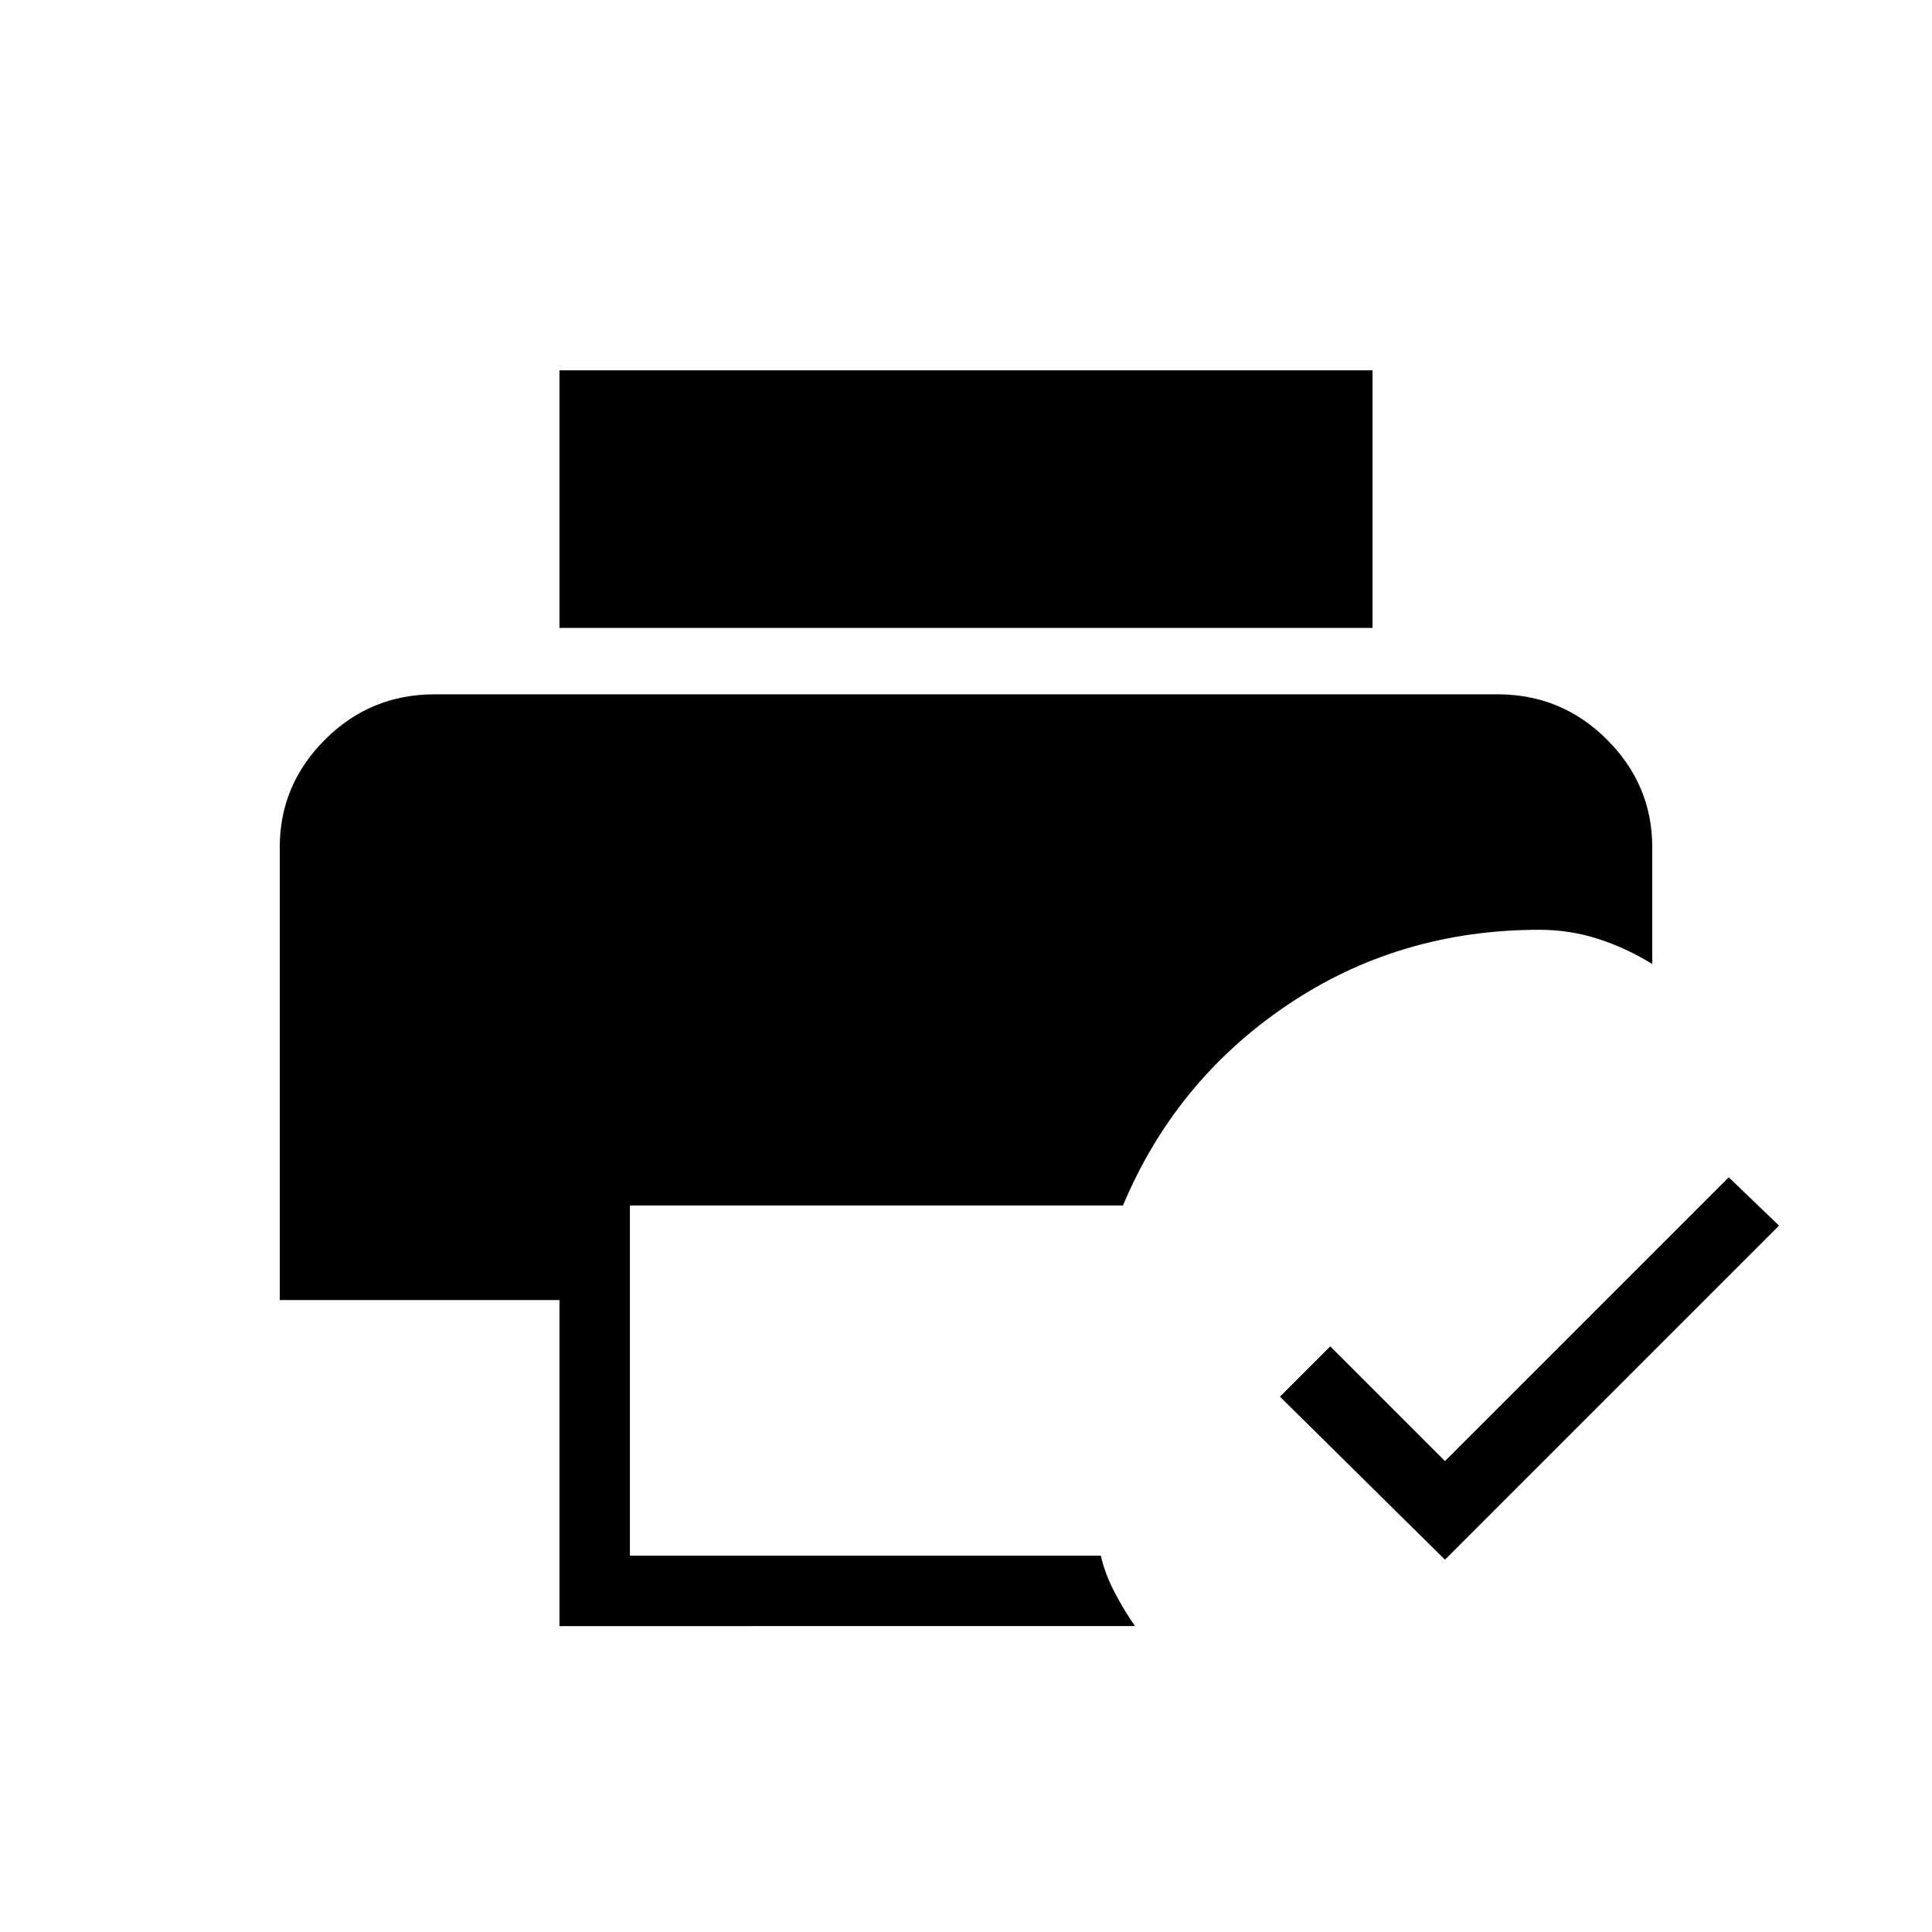 <svg xmlns="http://www.w3.org/2000/svg" height="48" viewBox="0 -960 960 960" width="48"><path d="M278-152v-162H139v-225q0-31 22.5-53.5T216-615h528q32 0 54.5 22.5T821-539v58q-13-8-27-12.5t-29-4.5q-70 0-125.5 37.5T558-361H313v174h234q2 9 7 18.5t10 16.5H278Zm0-496v-128h404v128H278Zm440 463-82-81 25-25 57 57 141-141 25 24-166 166Z"/></svg>